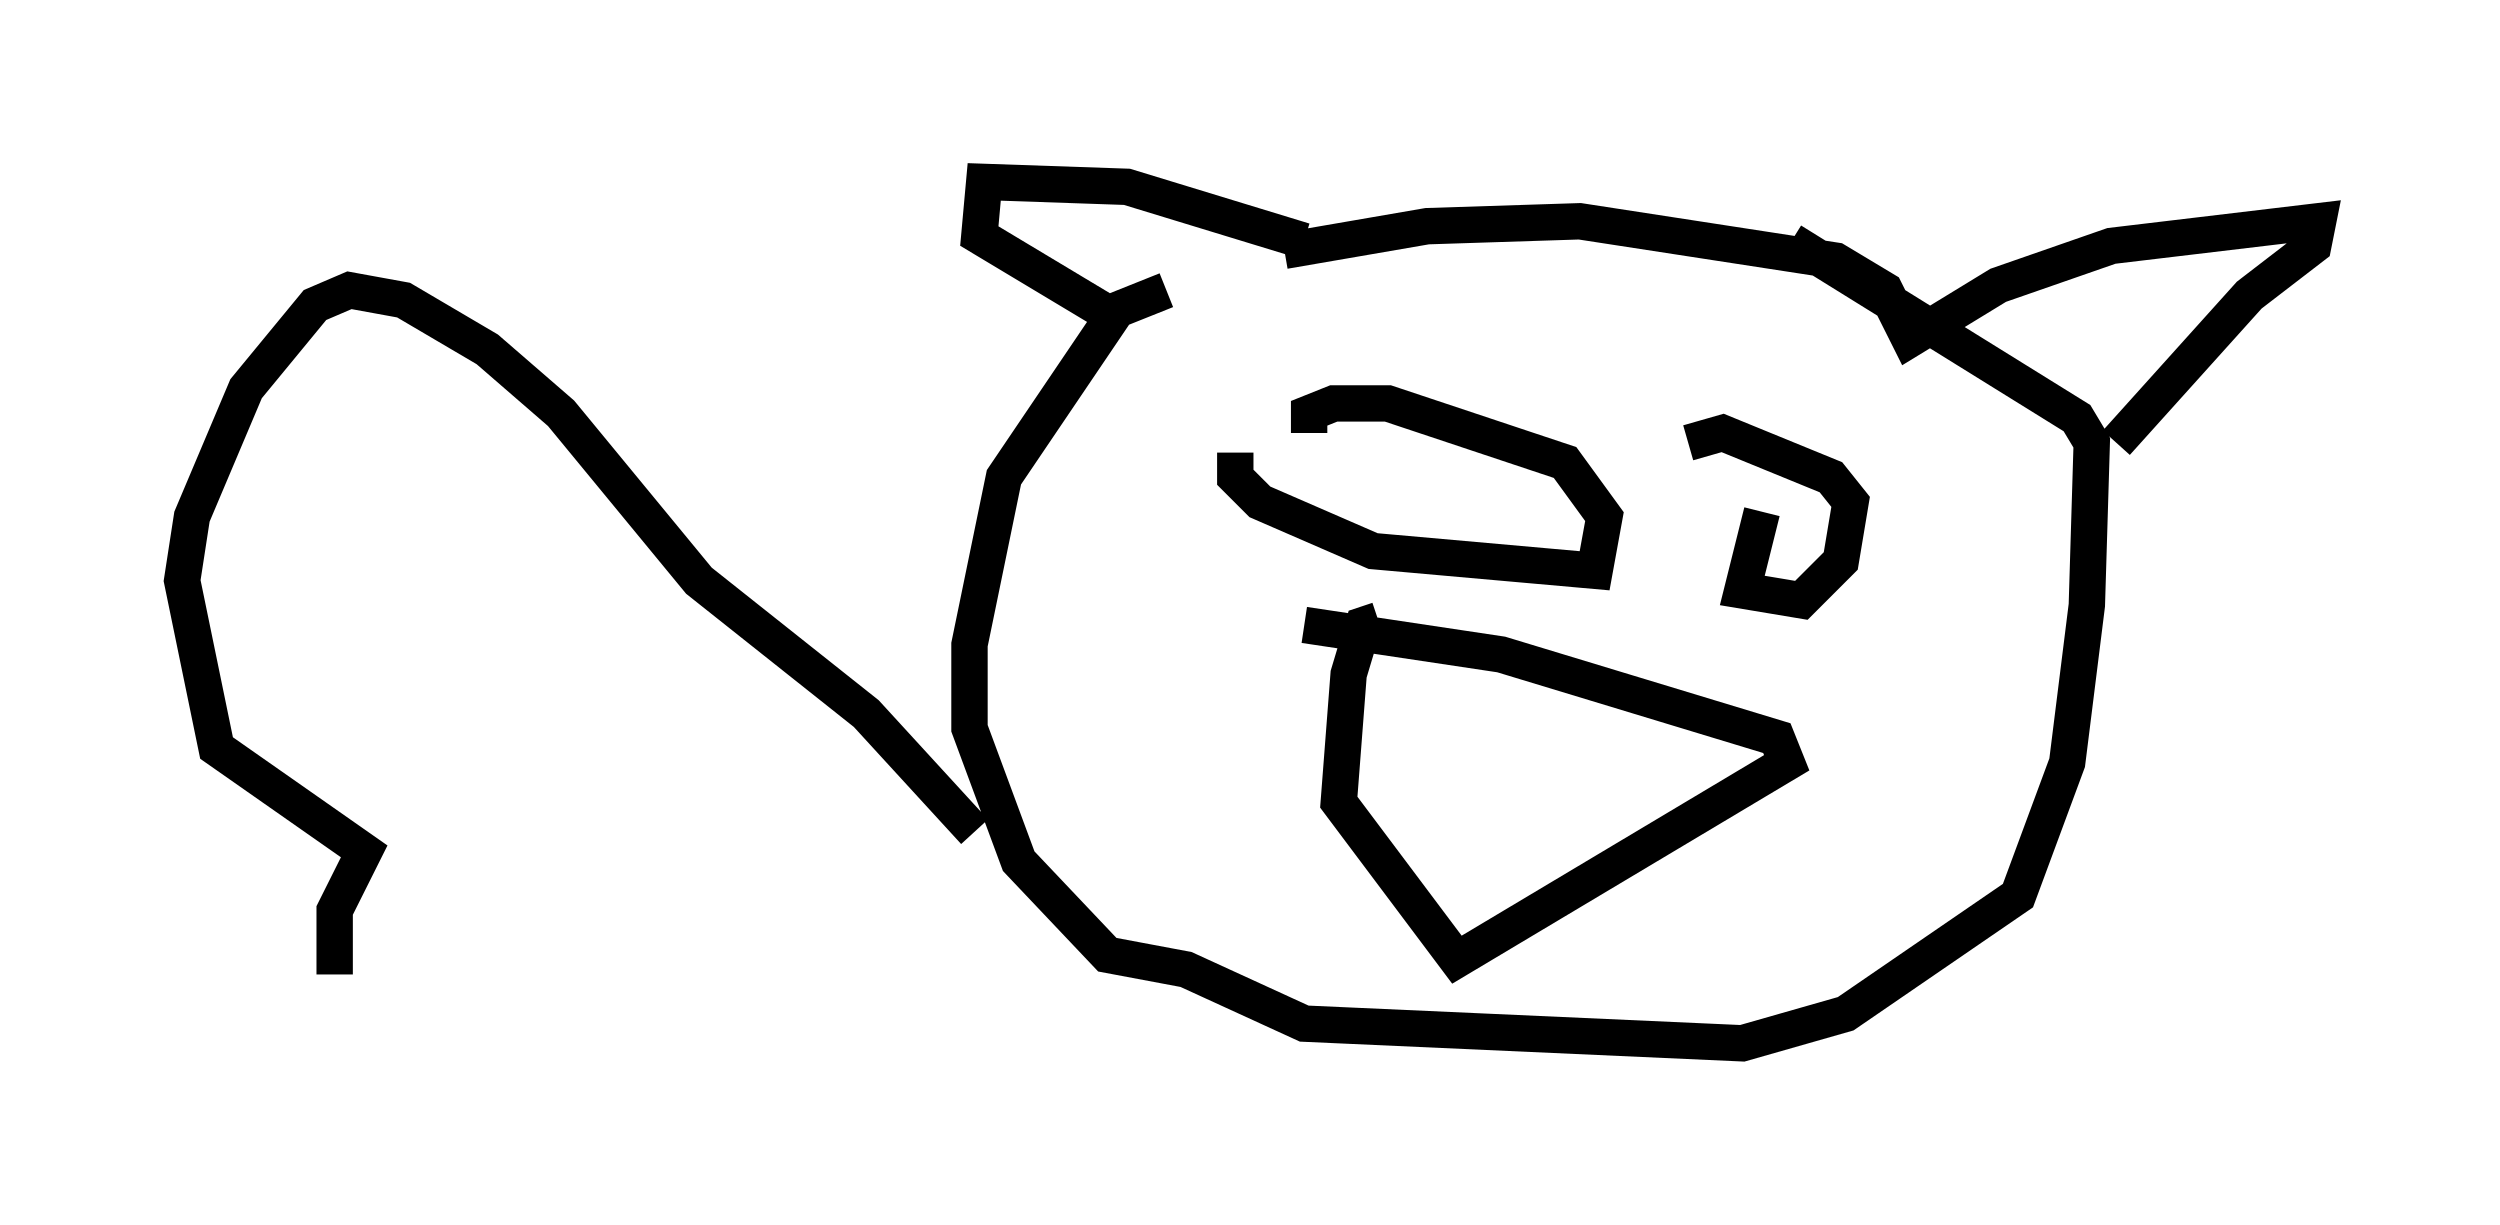 <?xml version="1.0" encoding="utf-8" ?>
<svg baseProfile="full" height="33.68" version="1.1" width="68.727" xmlns="http://www.w3.org/2000/svg" xmlns:ev="http://www.w3.org/2001/xml-events" xmlns:xlink="http://www.w3.org/1999/xlink"><defs /><rect fill="white" height="33.68" width="68.727" x="0" y="0" /><path d="M33.281, 8.789 m2.03, -1.894 l3.924, -0.677 4.195, -0.135 l7.036, 1.083 1.353, 0.812 l0.677, 1.353 2.436, -1.488 l3.112, -1.083 5.683, -0.677 l-0.135, 0.677 -1.759, 1.353 l-3.654, 4.059 m-22.327, -5.548 l-4.871, -1.488 -3.924, -0.135 l-0.135, 1.488 4.059, 2.436 m1.083, -0.947 l-1.353, 0.541 -3.112, 4.601 l-0.947, 4.601 0.0, 2.3 l1.353, 3.654 2.436, 2.571 l2.165, 0.406 3.248, 1.488 l12.043, 0.541 2.842, -0.812 l4.736, -3.248 1.353, -3.654 l0.541, -4.33 0.135, -4.465 l-0.406, -0.677 -7.848, -4.871 m-15.291, 5.819 l0.0, 0.677 0.677, 0.677 l3.112, 1.353 6.089, 0.541 l0.271, -1.488 -1.083, -1.488 l-4.871, -1.624 -1.488, 0.0 l-0.677, 0.271 0.0, 0.541 m12.449, 2.165 l-0.541, 2.165 1.624, 0.271 l1.083, -1.083 0.271, -1.624 l-0.541, -0.677 -2.977, -1.218 l-0.947, 0.271 m2.436, 2.571 l0.0, 0.0 m-12.99, 2.436 l5.413, 0.812 7.578, 2.3 l0.271, 0.677 -9.066, 5.413 l-3.248, -4.33 0.271, -3.518 l0.406, -1.353 0.406, -0.135 m-11.096, 5.819 l-2.977, -3.248 -4.601, -3.654 l-3.789, -4.601 -2.03, -1.759 l-2.3, -1.353 -1.488, -0.271 l-0.947, 0.406 -1.894, 2.3 l-1.488, 3.518 -0.271, 1.759 l0.947, 4.601 4.059, 2.842 l-0.812, 1.624 0.0, 1.759 " fill="none" stroke="black" stroke-width="1" /></svg>